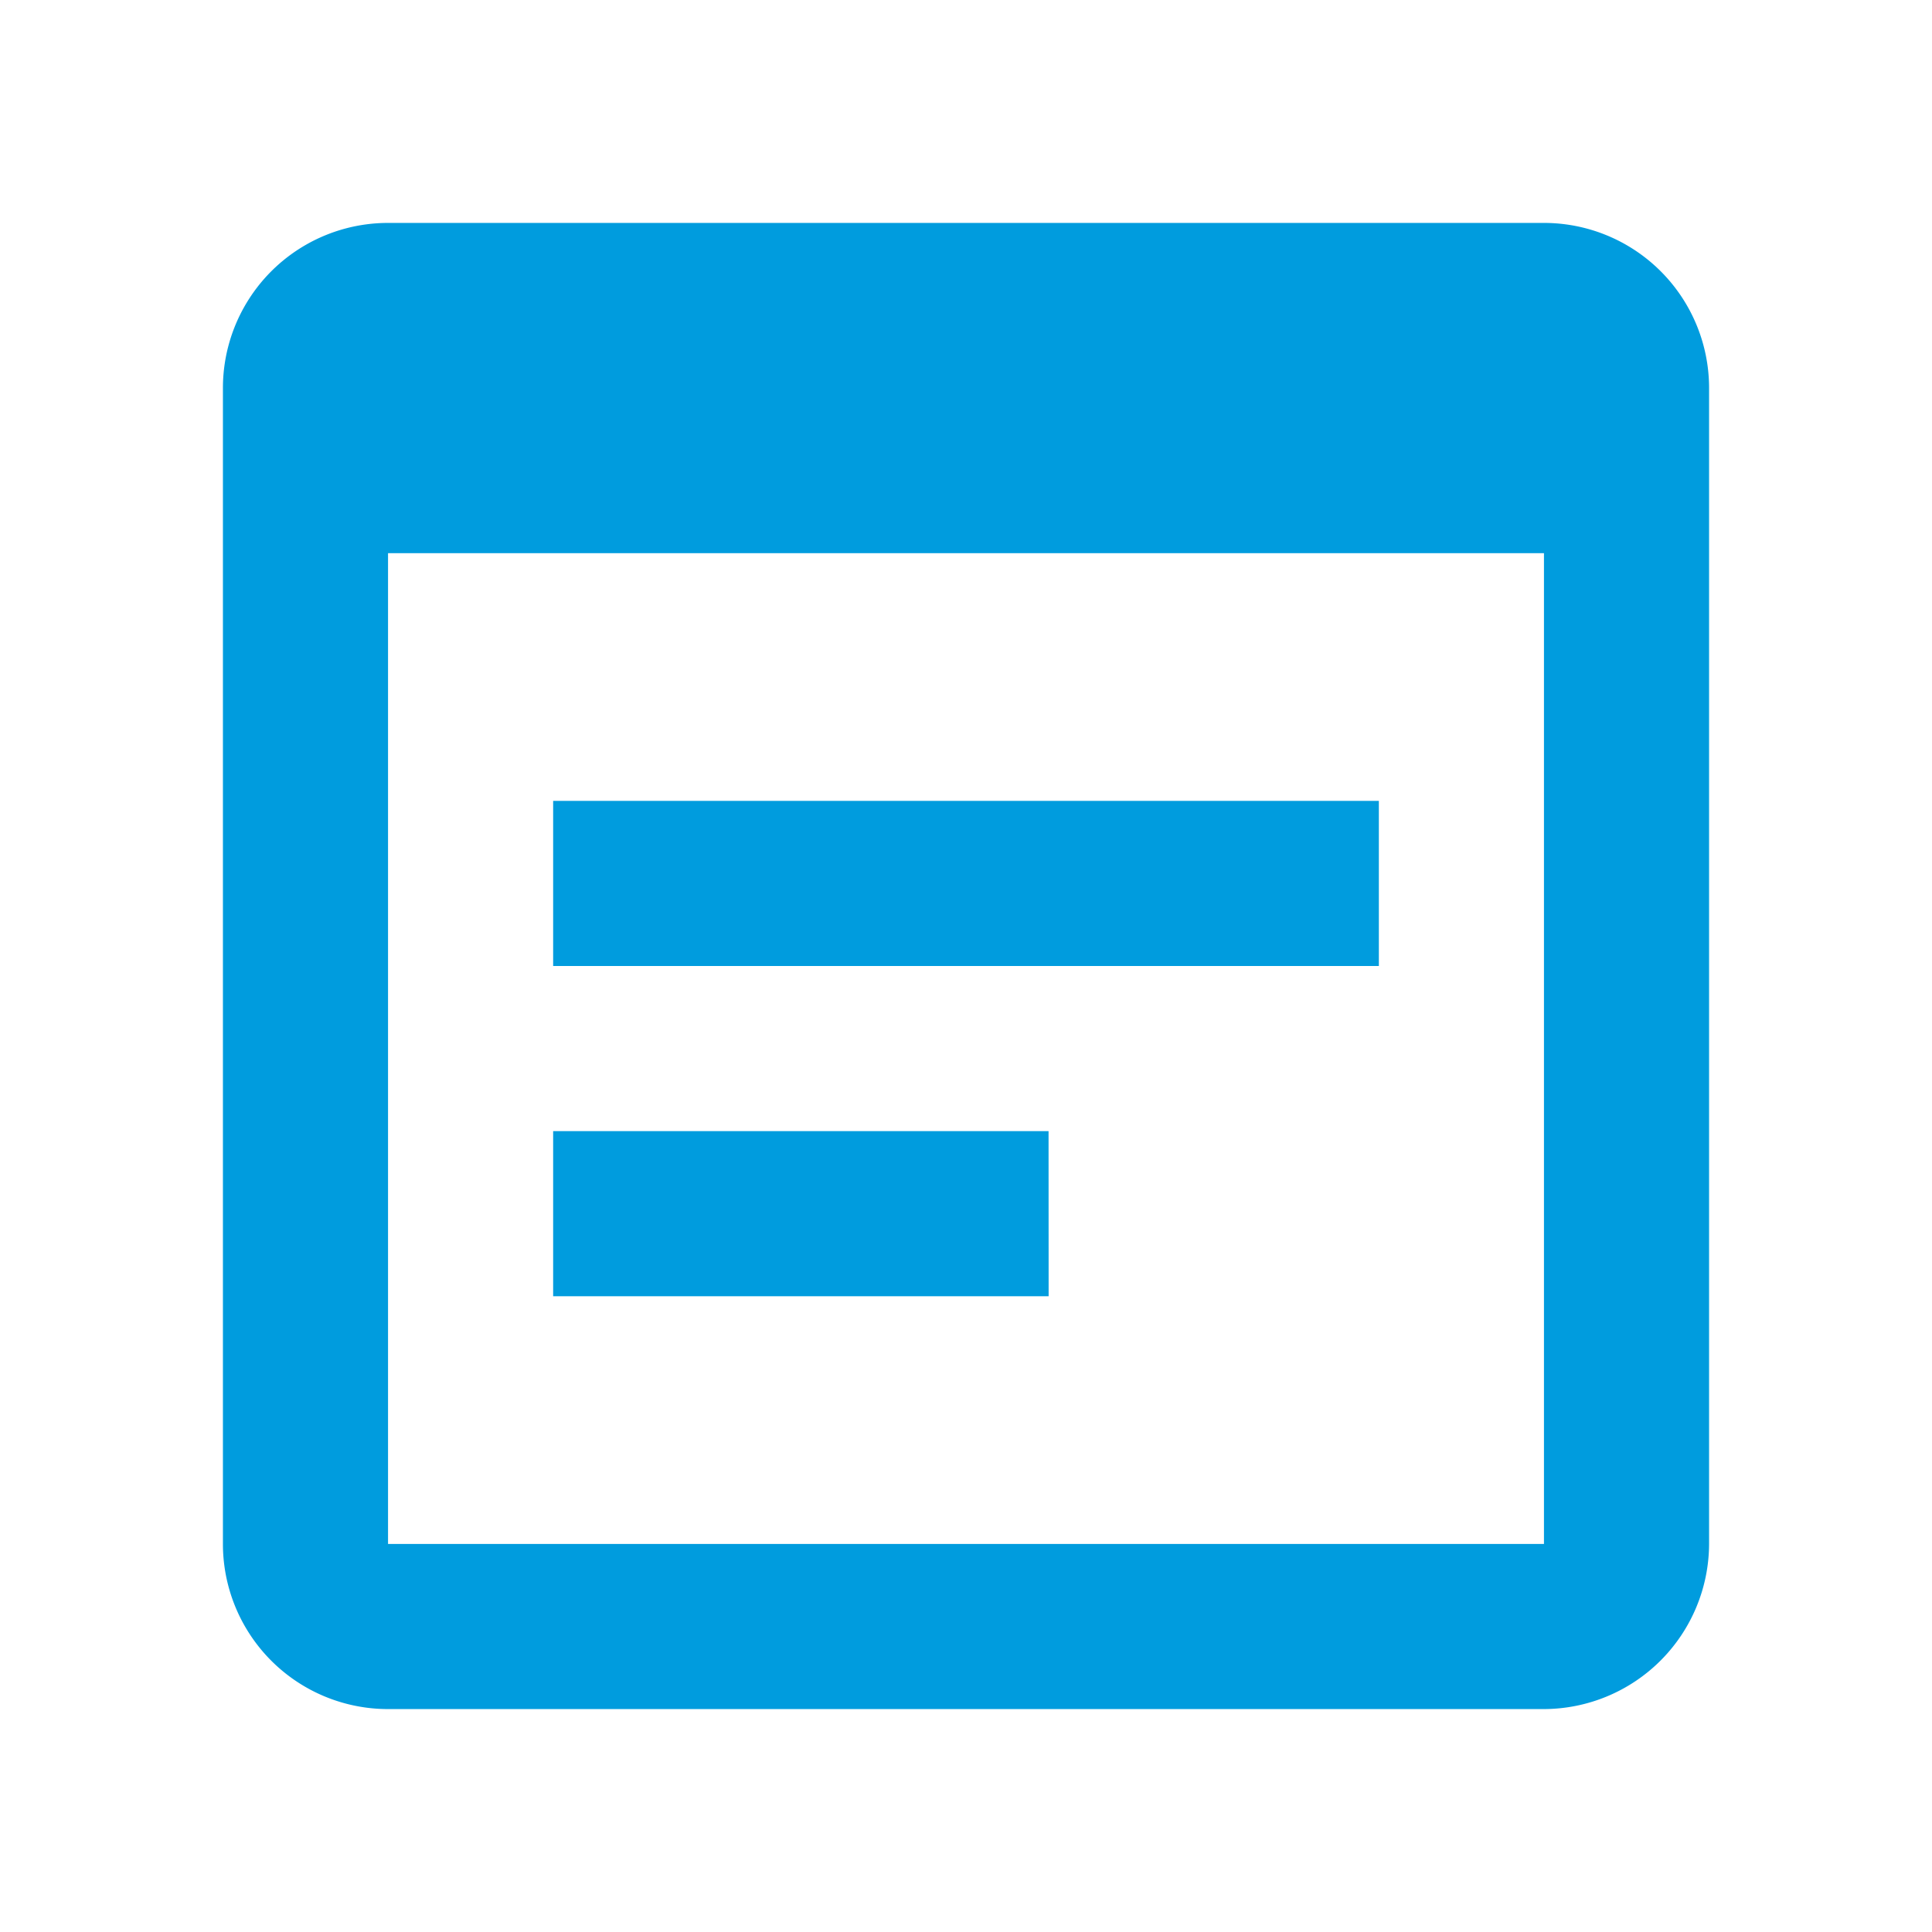 <svg id="wysiwyg_black_24dp" xmlns="http://www.w3.org/2000/svg" width="26" height="26" viewBox="0 0 26 26">
  <rect id="Rectangle_886" data-name="Rectangle 886" width="26" height="26" fill="none"/>
  <path id="Path_130" data-name="Path 130" d="M20.778,3H5.222A2.222,2.222,0,0,0,3,5.222V20.778A2.222,2.222,0,0,0,5.222,23H20.778A2.229,2.229,0,0,0,23,20.778V5.222A2.222,2.222,0,0,0,20.778,3Zm0,17.778H5.222V7.444H20.778ZM18.556,13H7.444V10.778H18.556Zm-4.444,4.444H7.444V15.222h6.667Z" fill="#009cde"/>
</svg>
